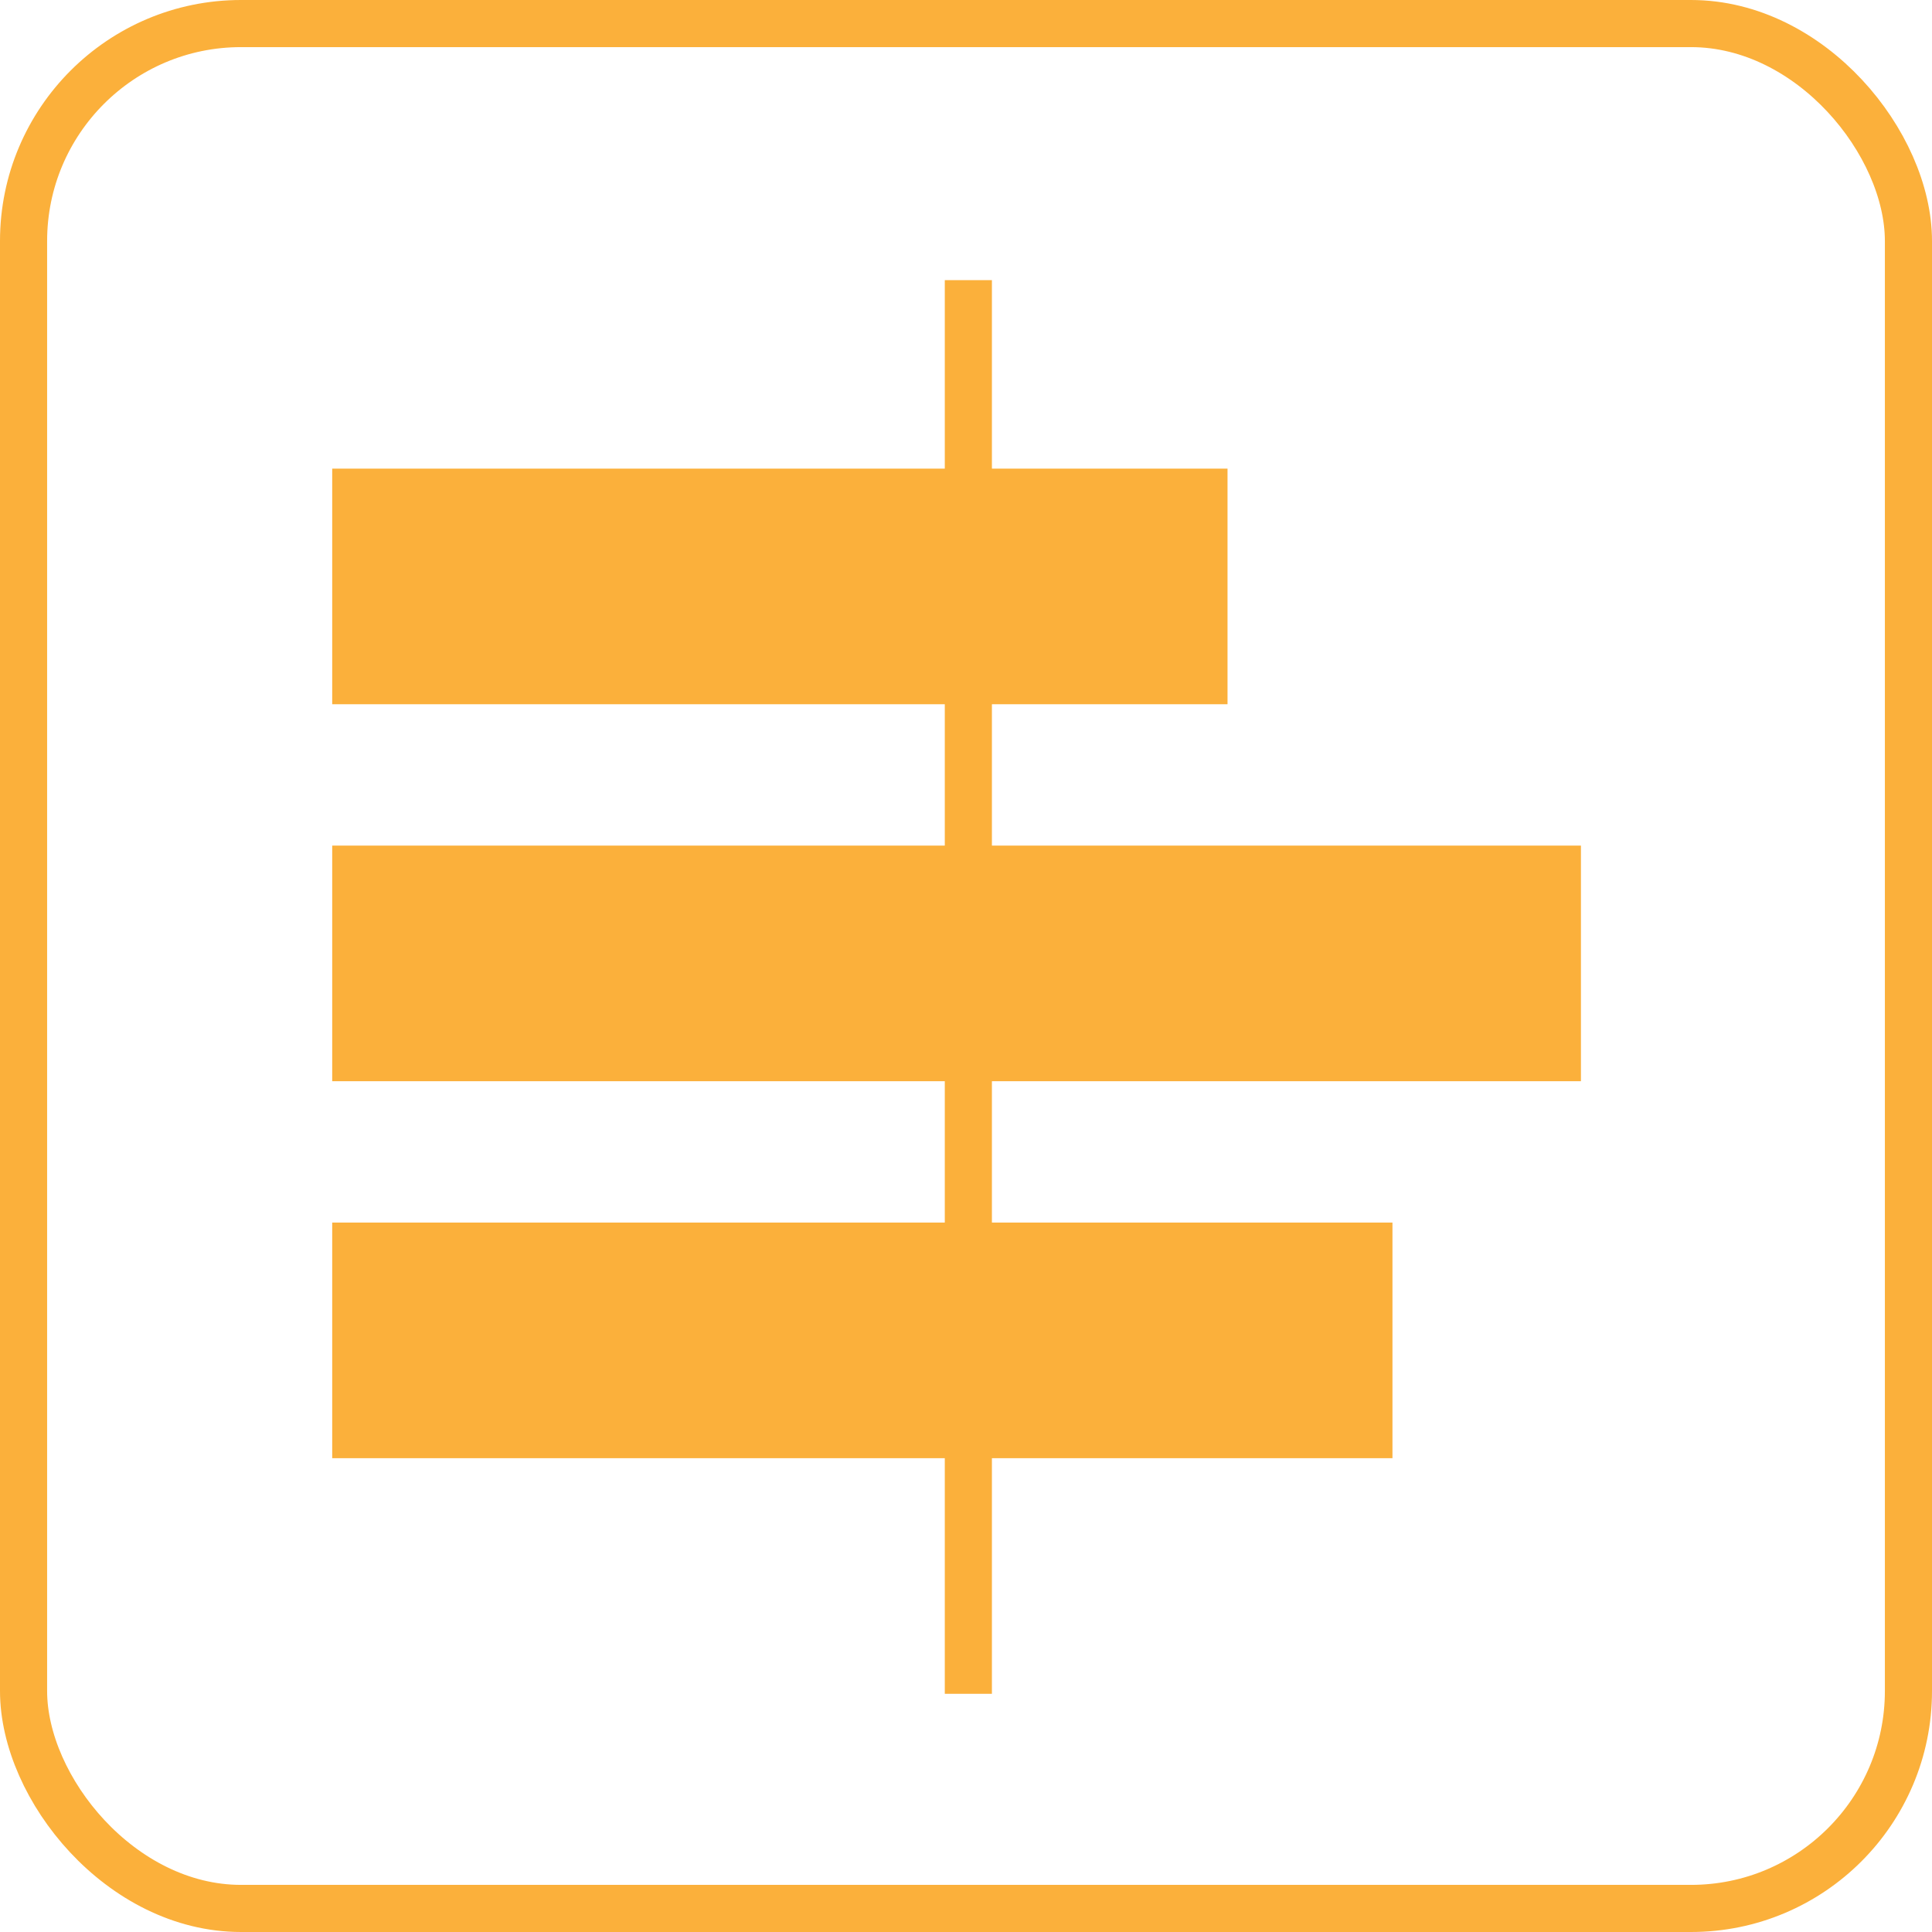 <svg xmlns="http://www.w3.org/2000/svg" viewBox="0 0 82 82">
    <rect x="1" y="1" width="80" height="80" rx="9.23" fill="none" stroke="#fbb03b" stroke-width="2" stroke-miterlimit="10"/>
    <path fill="#fbb03b" d="m67.1 45.89v-10h-25v-6h10v-10h-10v-8h-2v8h-26v10h26v6h-26v10h26v6h-26v10h26v10h2v-10h17v-10h-17v-6h25"/>
</svg>